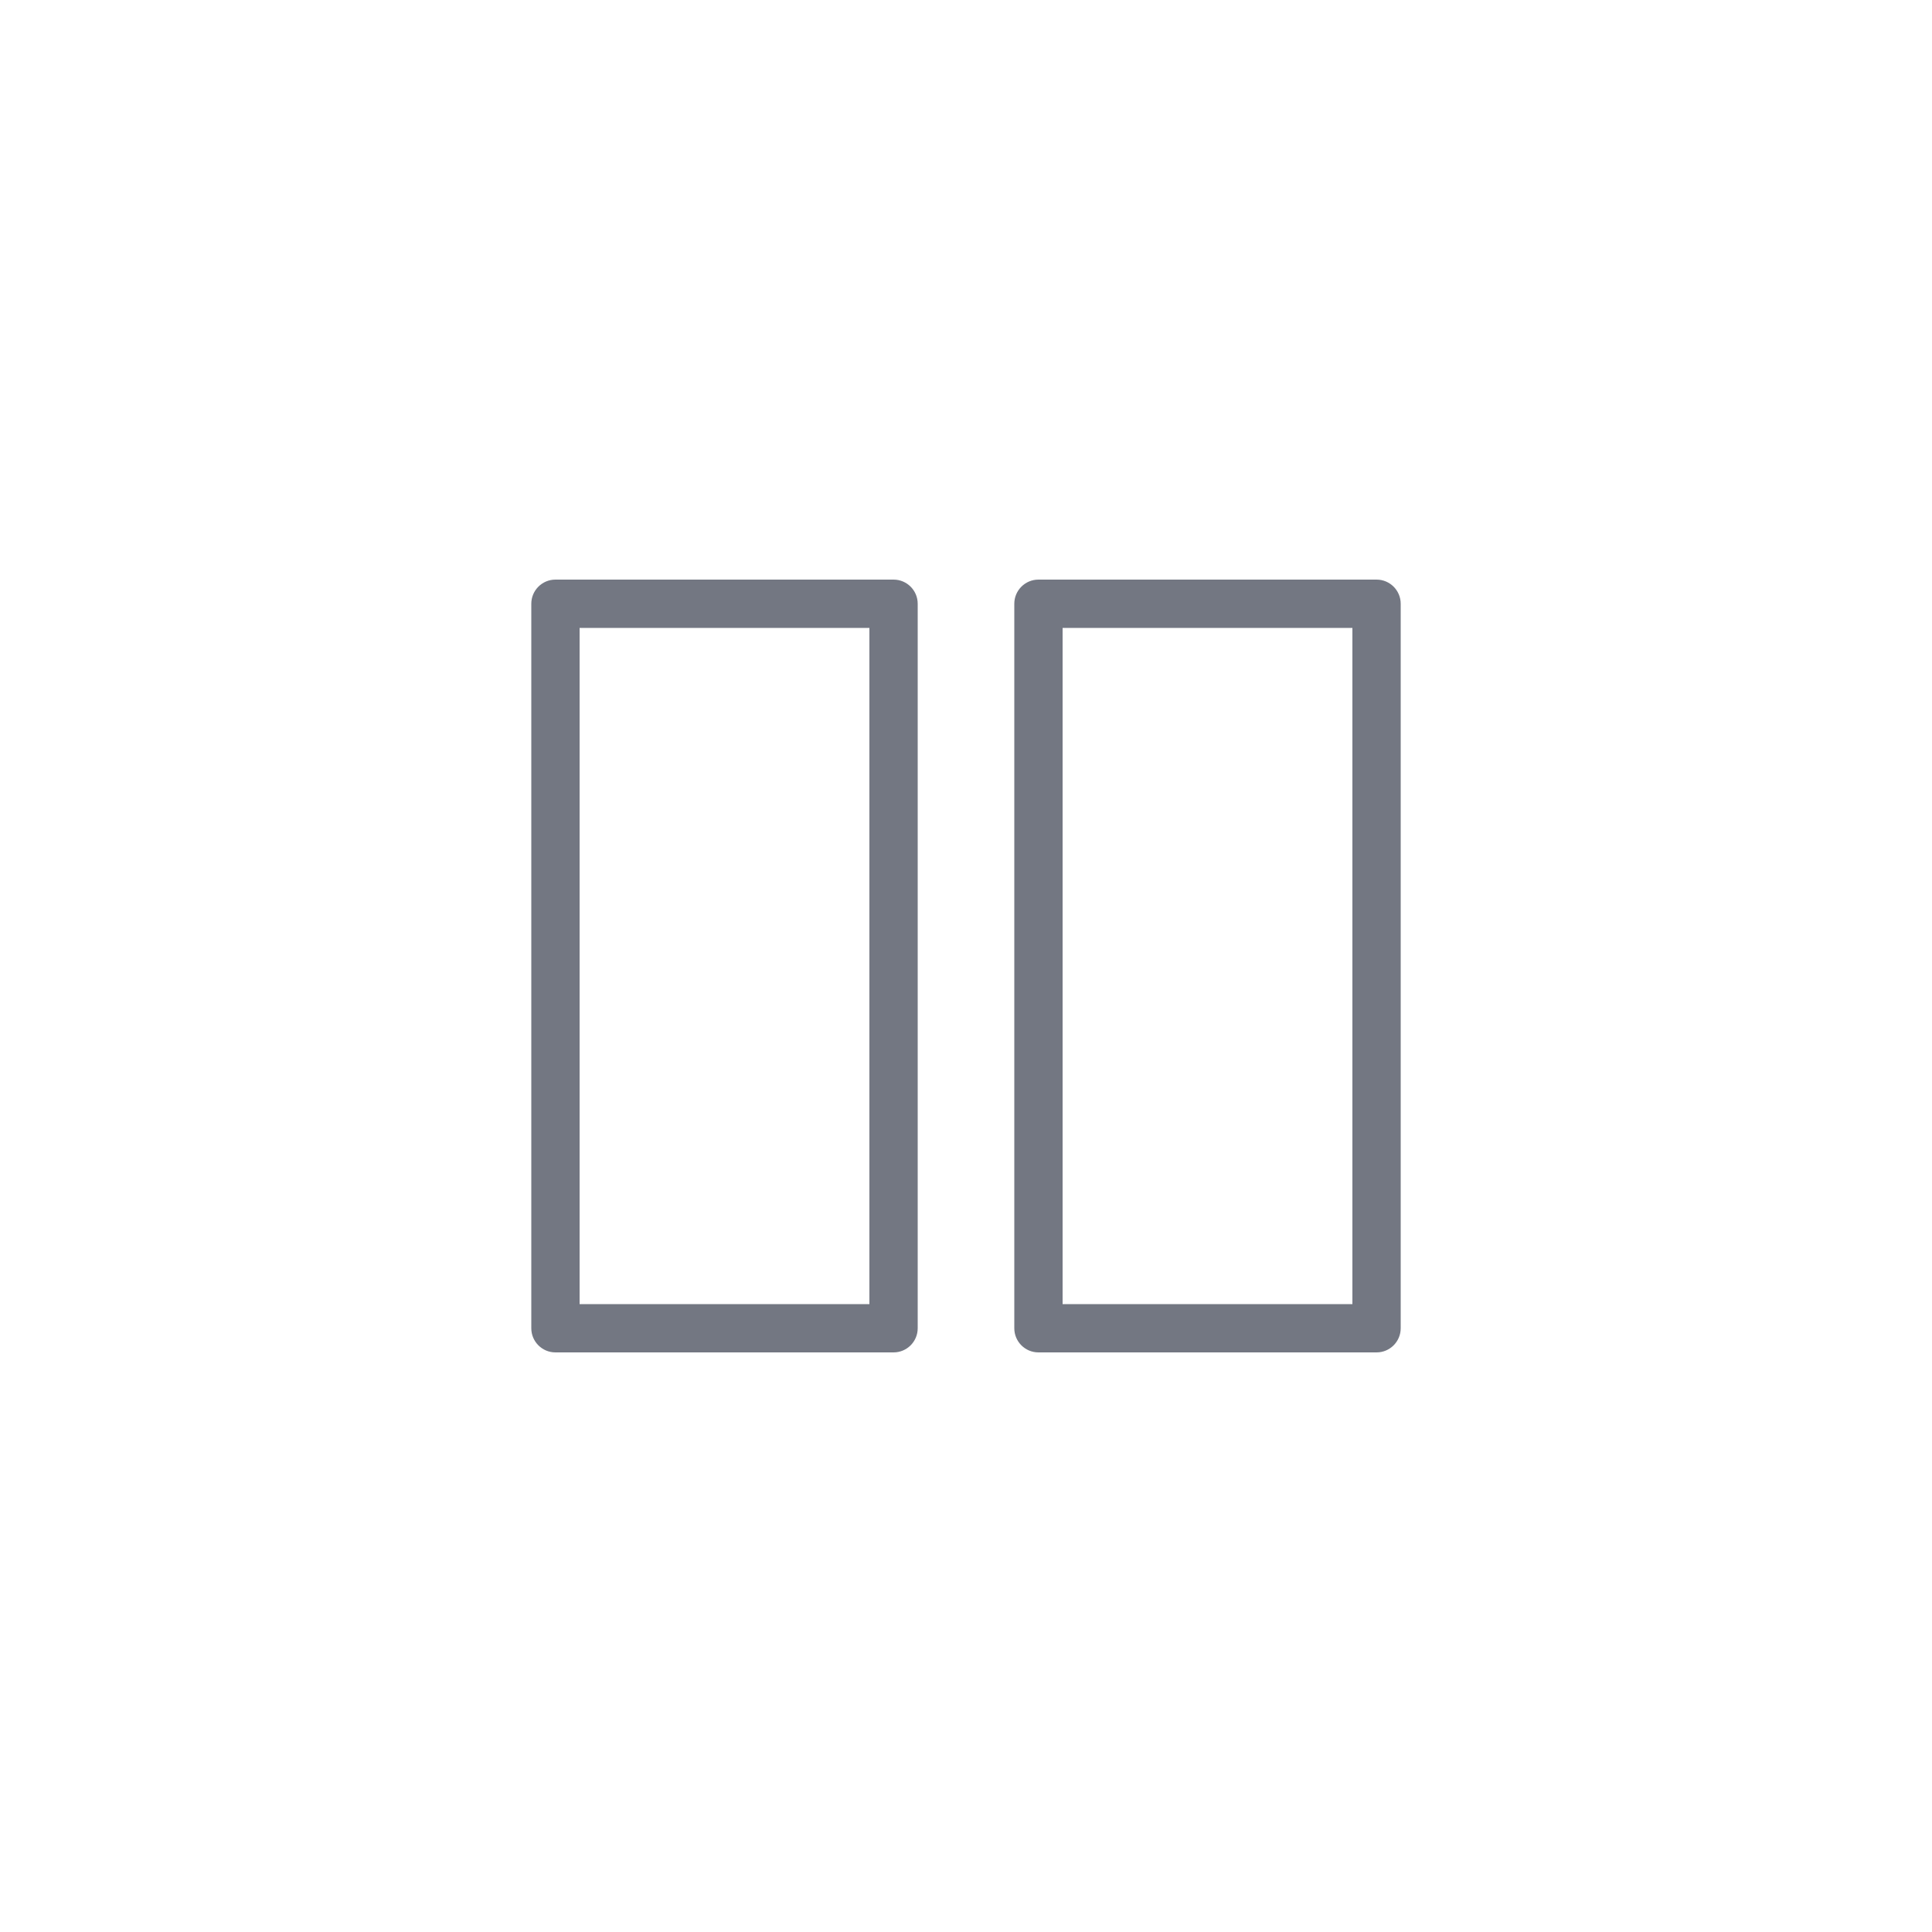 <svg width="40" height="40" viewBox="0 0 40 40" fill="none" xmlns="http://www.w3.org/2000/svg">
<path fill-rule="evenodd" clip-rule="evenodd" d="M11 12.5C11 12.224 11.224 12 11.5 12H18.5C18.776 12 19 12.224 19 12.5V27.5C19 27.776 18.776 28 18.5 28H11.5C11.224 28 11 27.776 11 27.5V12.5ZM12 13V27H18V13H12ZM21 12.5C21 12.224 21.224 12 21.5 12H28.5C28.776 12 29 12.224 29 12.5V27.5C29 27.776 28.776 28 28.5 28H21.5C21.224 28 21 27.776 21 27.5V12.5ZM22 13V27H28V13H22Z" fill="#737782"/>
</svg>
